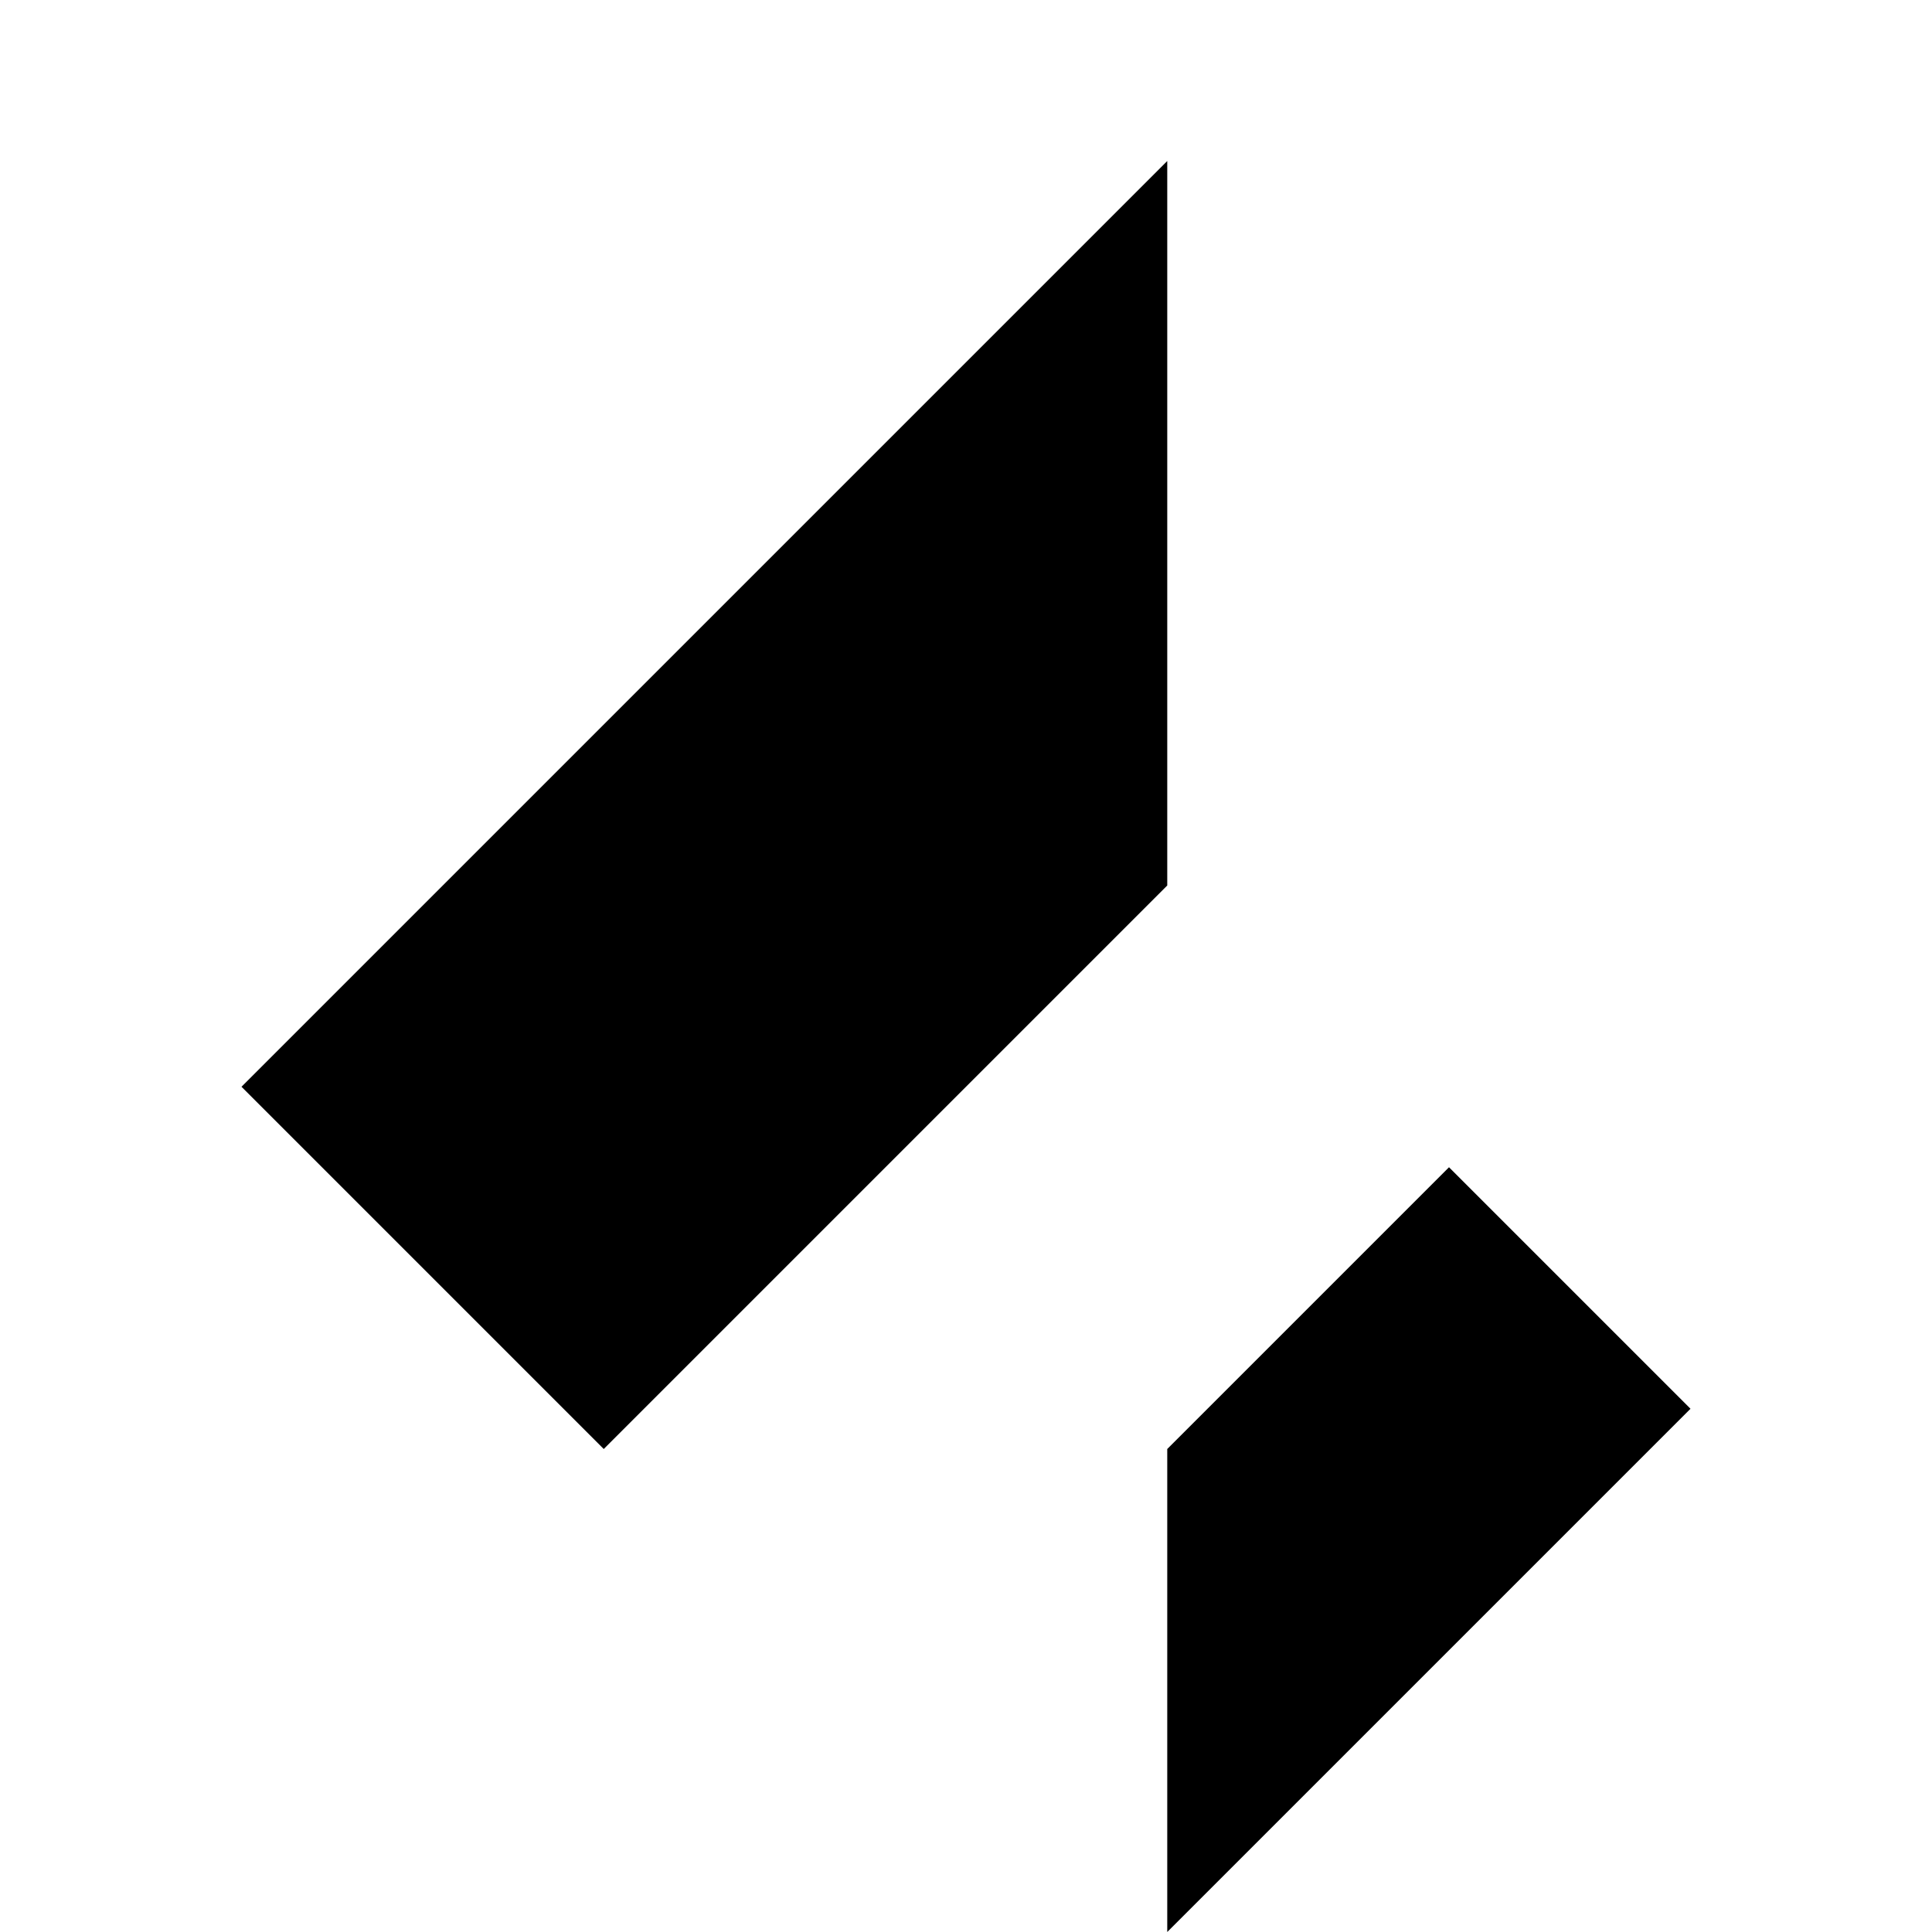 <svg width="24" height="24" viewBox="0 0 24 24" fill="none" xmlns="http://www.w3.org/2000/svg">
  <path d="M14.5 2L3 13.5L7.5 18L14.5 11L21 17.5L14.5 24V18L18 14.5L14.5 11V2Z" fill="currentColor"/>
</svg>
